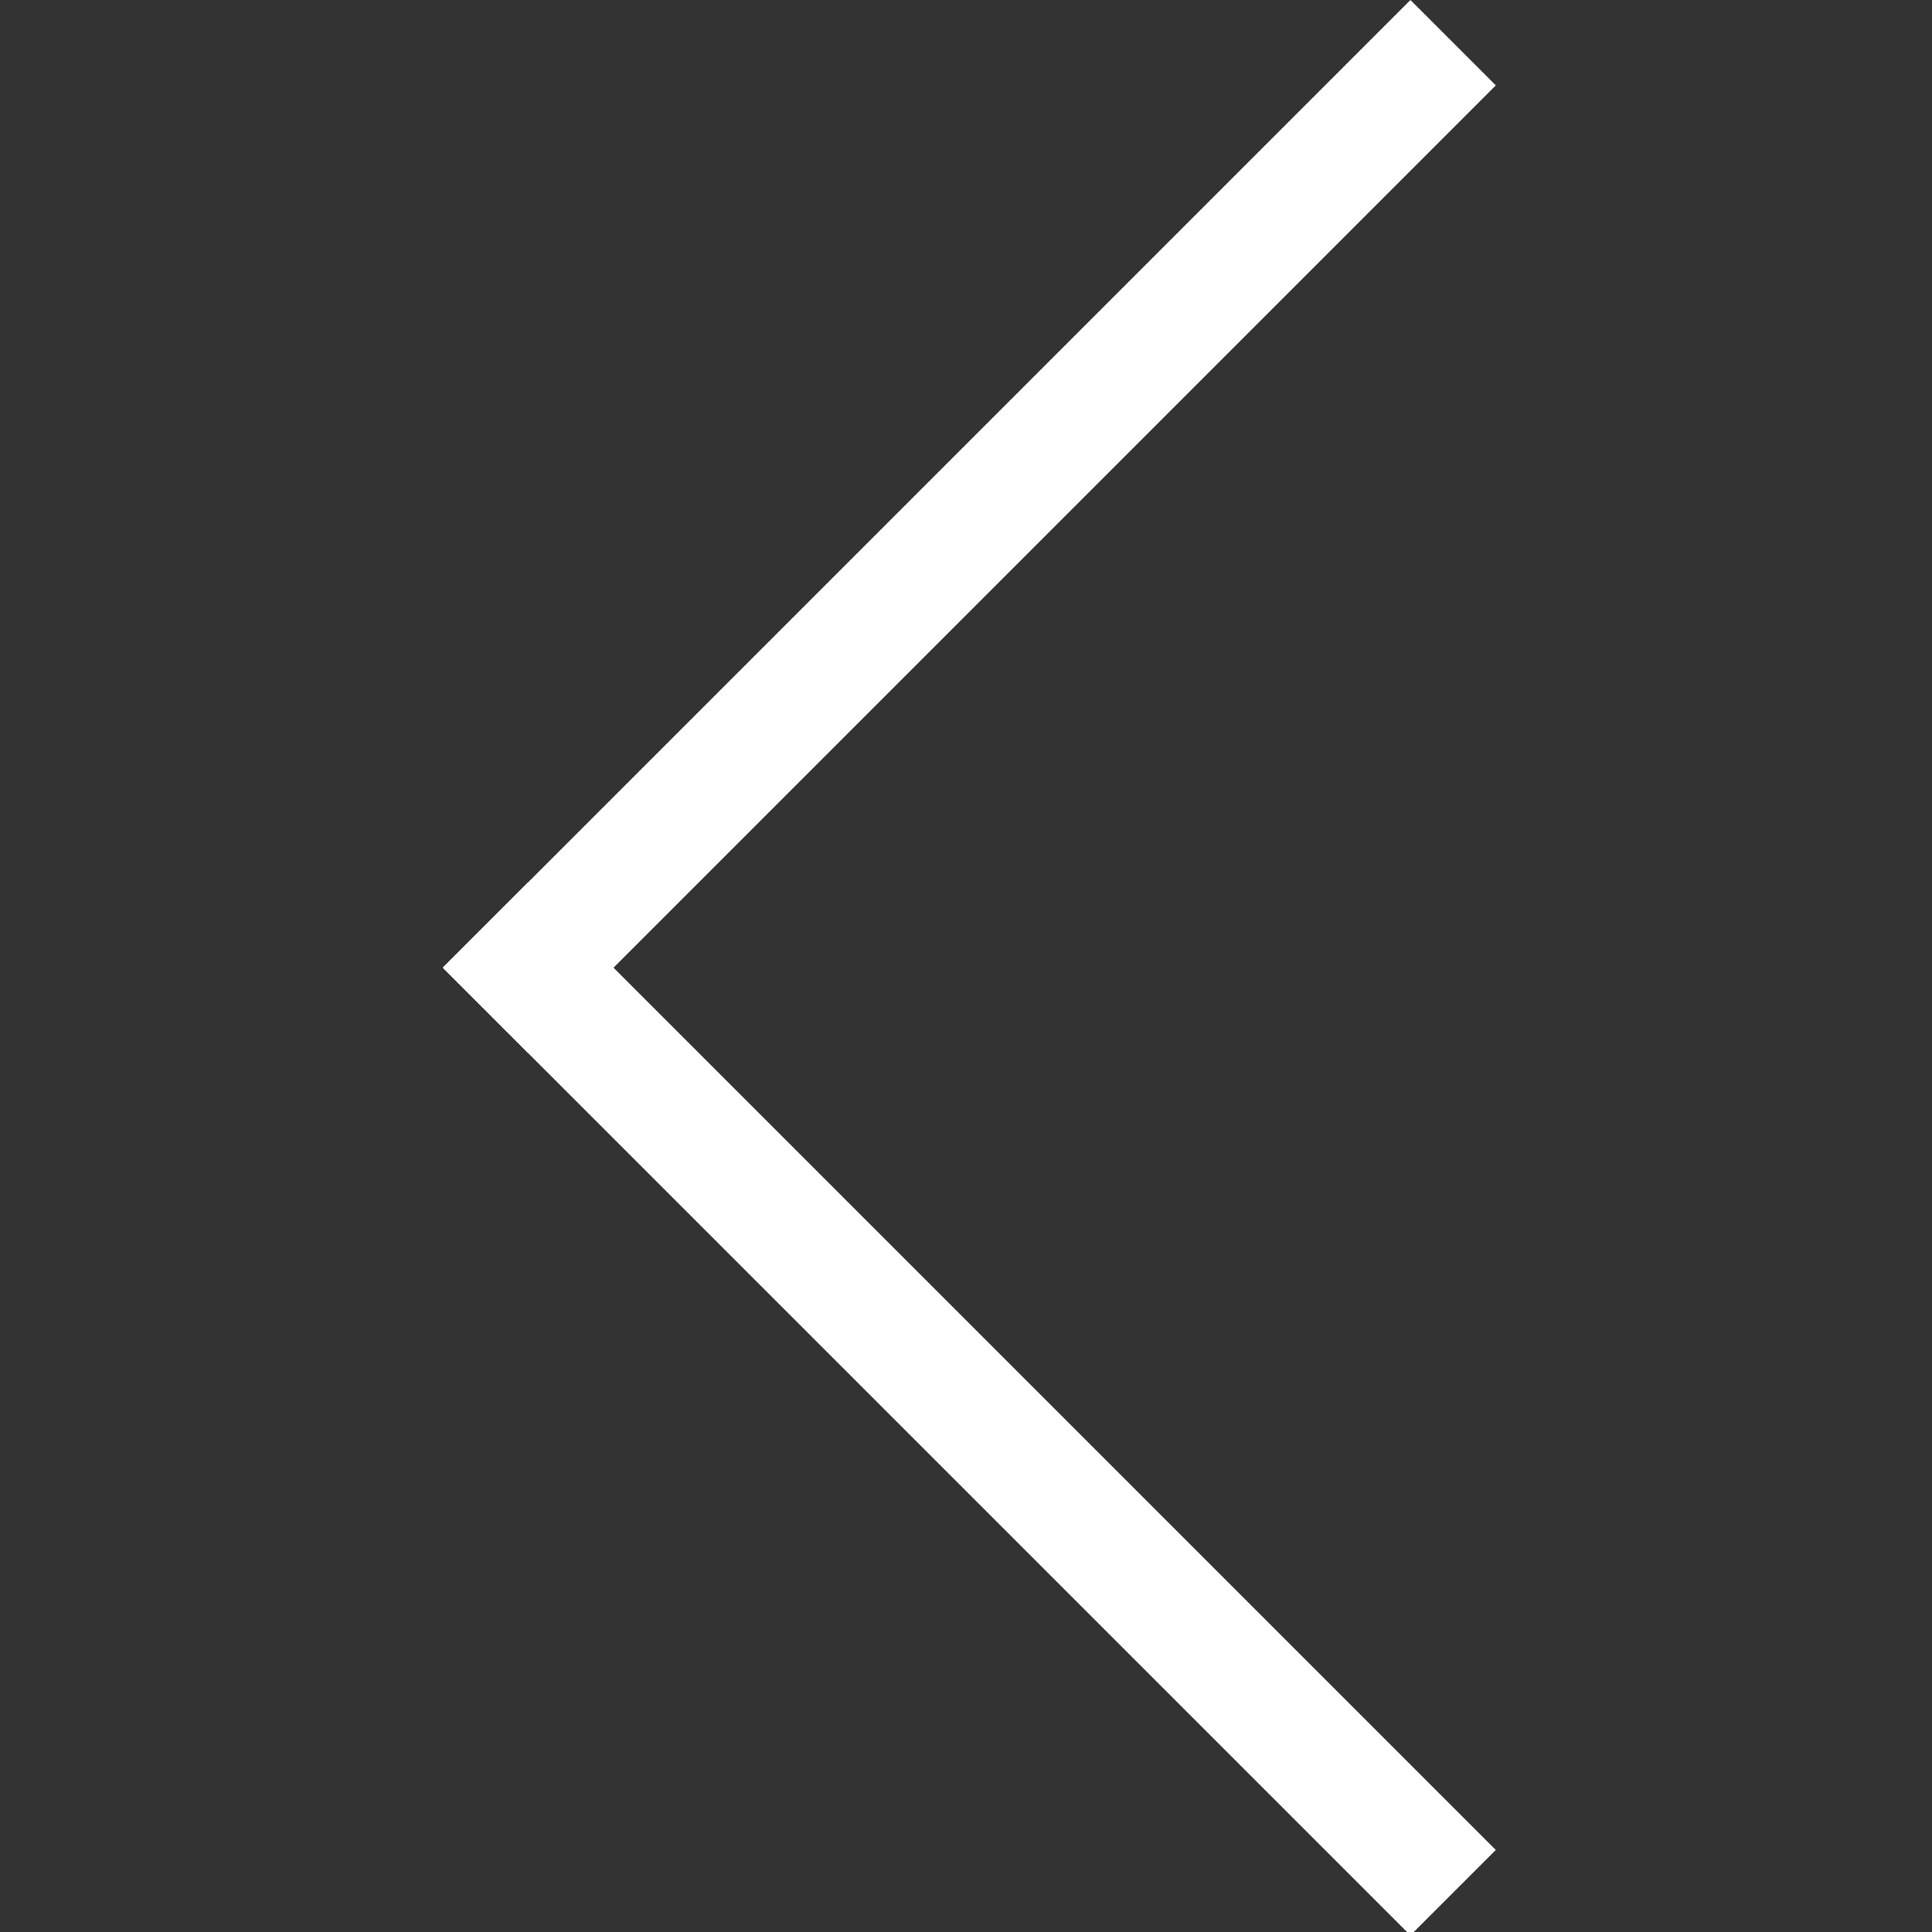 <svg width="28" height="28" viewBox="0 0 28 28" fill="none" xmlns="http://www.w3.org/2000/svg">
<rect x="0" y="0" width="28" height="28" fill="#333333" stroke="none"/>
<g clip-path="url(#clip0_179_1603)">
<rect x="7.654" y="12.787" width="19.833" height="1.75" transform="rotate(45 7.654 12.787)" fill="white"/>
<rect x="6.417" y="14.024" width="19.833" height="1.75" transform="rotate(-45 6.417 14.024)" fill="white"/>
</g>
<defs>
<clipPath id="clip0_179_1603">
<rect width="28" height="28" fill="white"/>
</clipPath>
</defs>
</svg>
